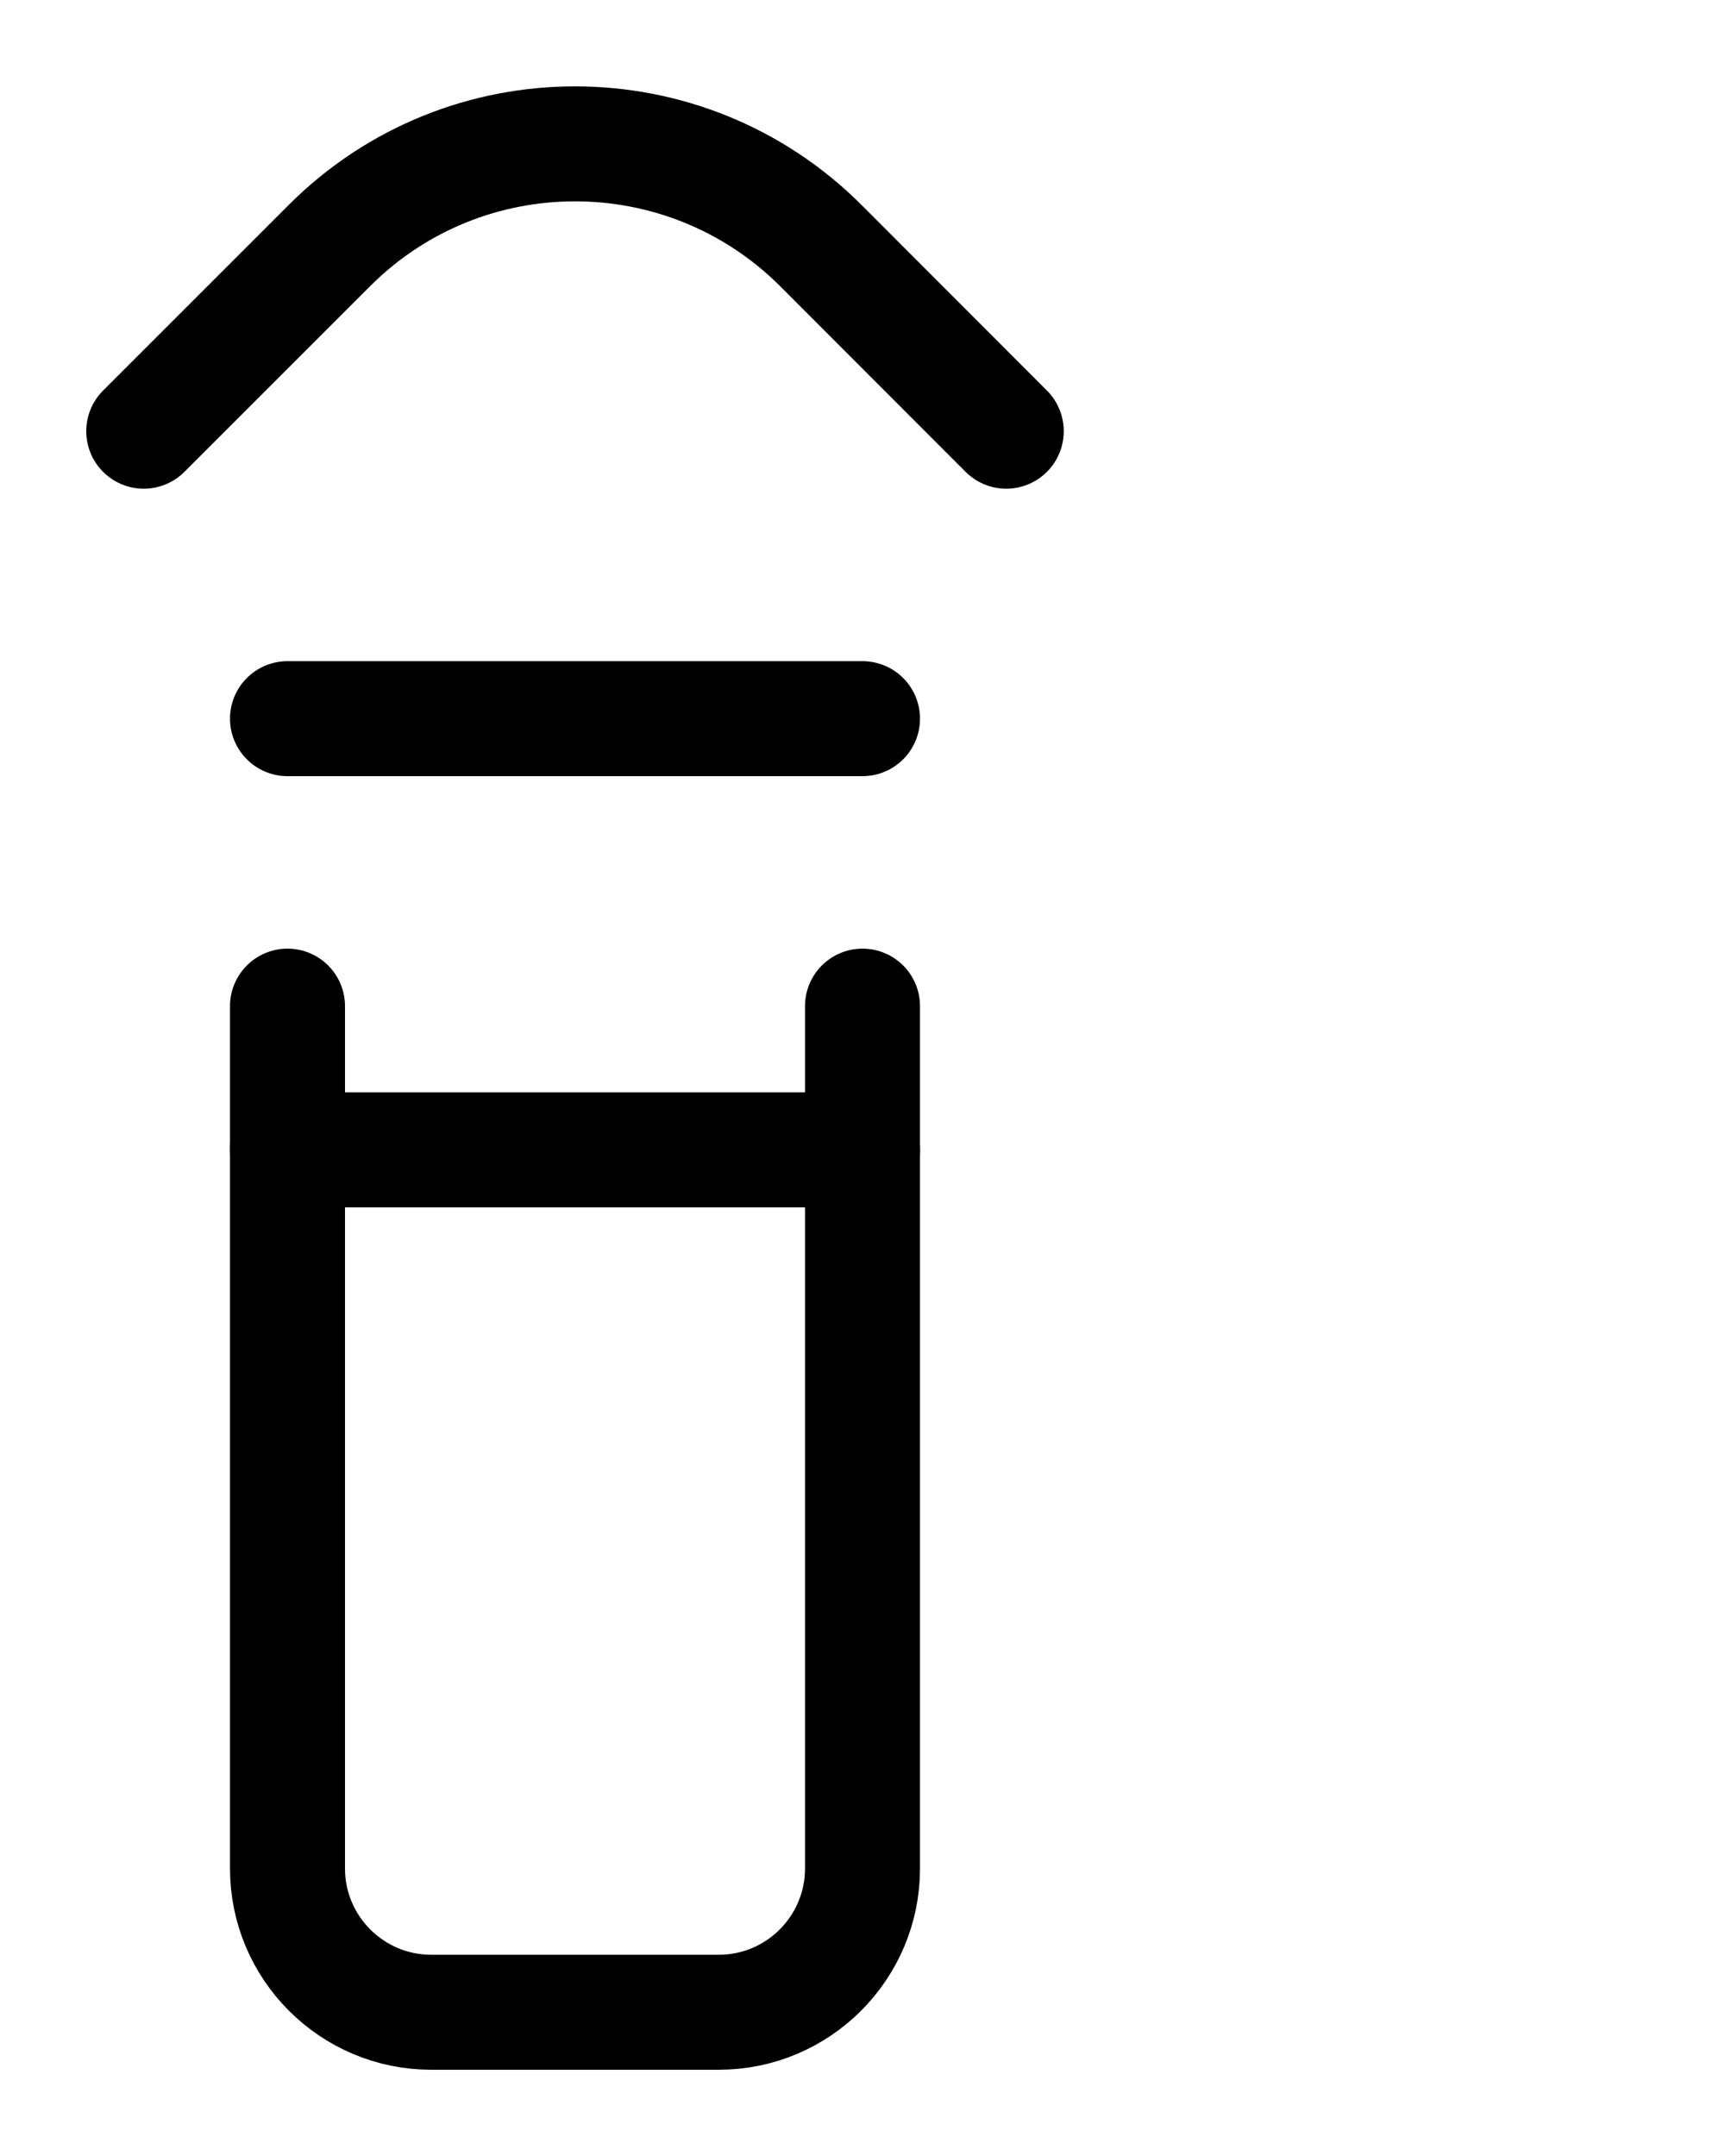 <?xml version="1.0" encoding="utf-8"?>
<!-- Generator: Adobe Illustrator 26.0.0, SVG Export Plug-In . SVG Version: 6.00 Build 0)  -->
<svg version="1.1" id="图层_1" xmlns="http://www.w3.org/2000/svg" xmlns:xlink="http://www.w3.org/1999/xlink" x="0px" y="0px"
	 viewBox="0 0 720 900" style="enable-background:new 0 0 720 900;" xml:space="preserve">
<style type="text/css">
	.st0{fill:none;stroke:#000000;stroke-width:48;stroke-linecap:round;stroke-linejoin:round;stroke-miterlimit:10;}
</style>
<path class="st0" d="M60,180l77.5-77.5c56.6-56.6,148.4-56.6,205.1,0L420,180"/>
<line class="st0" x1="120" y1="300" x2="360" y2="300"/>
<path class="st0" d="M120,420v360c0,33.1,26.9,60,60,60h120c33.1,0,60-26.9,60-60V420"/>
<line class="st0" x1="120" y1="480" x2="360" y2="480"/>
</svg>
